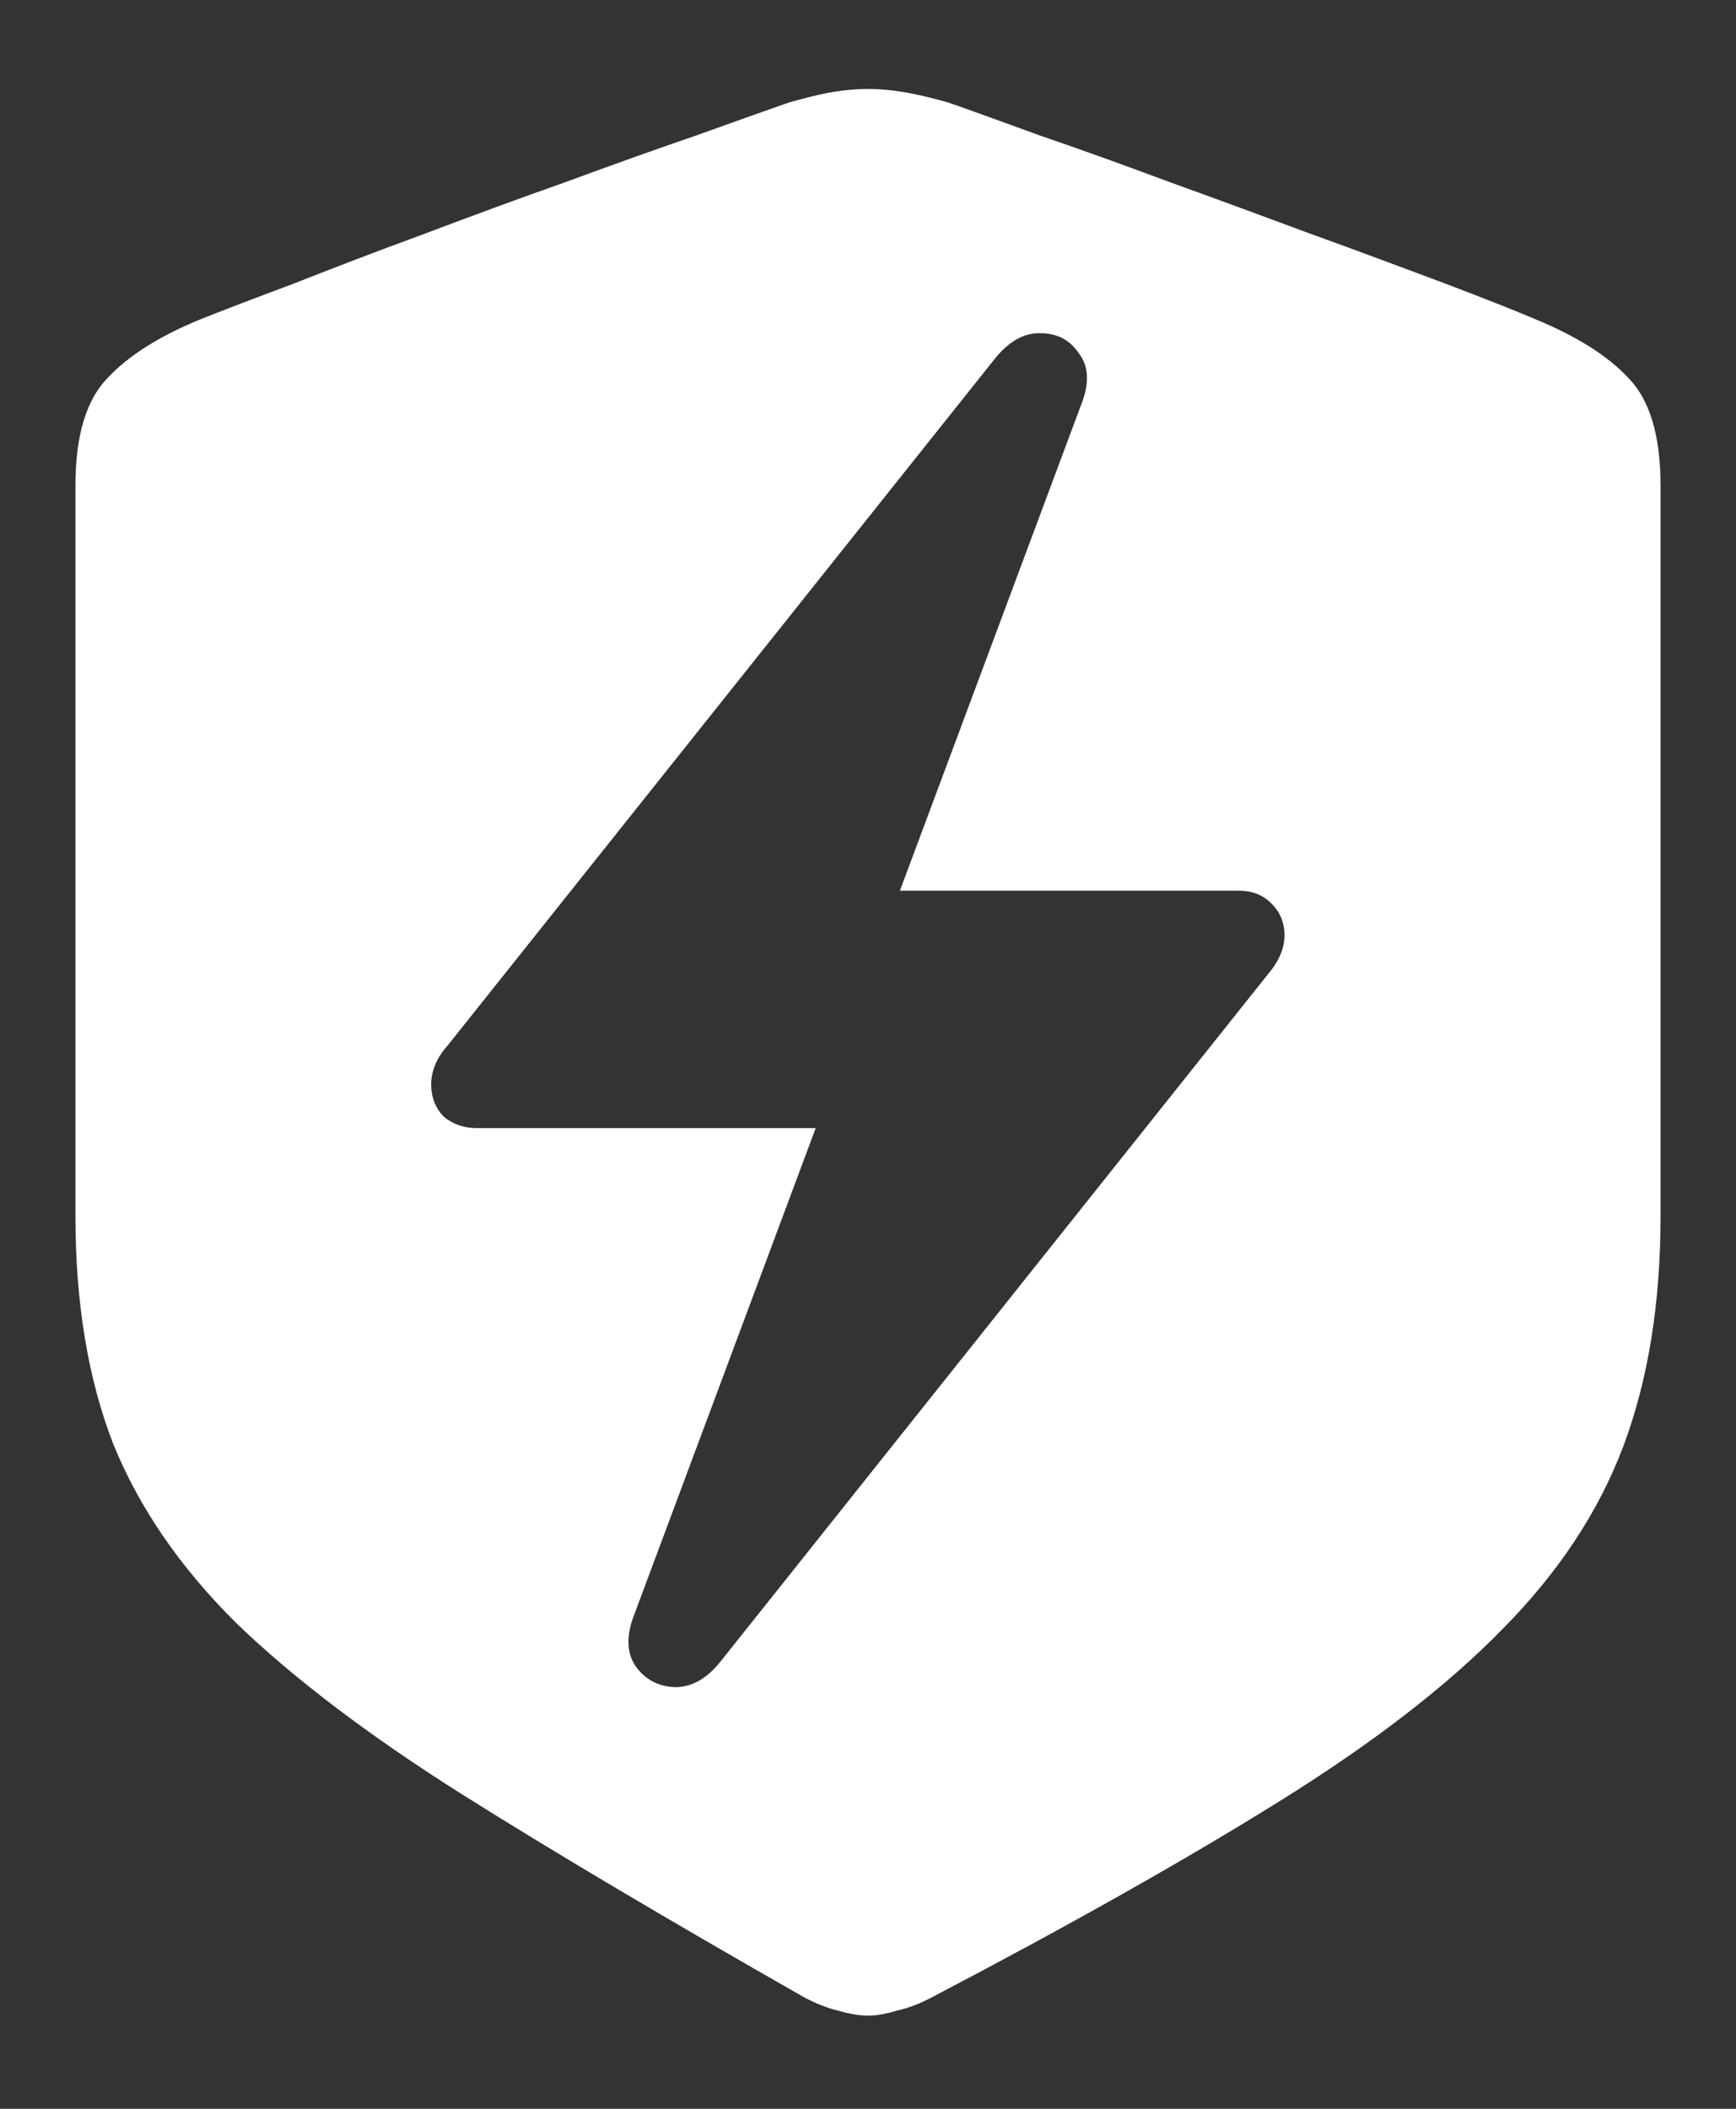 <?xml version="1.0" encoding="UTF-8"?>
<svg xmlns="http://www.w3.org/2000/svg" xmlns:xlink="http://www.w3.org/1999/xlink" width="24" height="29.143" viewBox="0 0 24 29.143" version="1.1">
<rect x="0" y="0" width="24" height="29.143" fill="#333333" stroke="none"/>
<g id="surface1">
<path style=" stroke:none;fill-rule:nonzero;fill:rgb(100%,100%,100%);fill-opacity:1;" d="M 12 27.855 C 12.105 27.855 12.238 27.836 12.387 27.789 C 12.551 27.754 12.715 27.691 12.883 27.602 C 14.793 26.602 16.395 25.699 17.68 24.898 C 18.973 24.094 20.004 23.301 20.773 22.512 C 21.551 21.727 22.105 20.883 22.445 19.98 C 22.785 19.07 22.957 18.012 22.957 16.809 L 22.957 6.711 C 22.957 6.023 22.809 5.527 22.512 5.223 C 22.227 4.918 21.805 4.652 21.242 4.418 C 20.93 4.285 20.5 4.117 19.957 3.91 C 19.41 3.707 18.809 3.48 18.148 3.242 C 17.496 3 16.84 2.758 16.18 2.52 C 15.527 2.277 14.93 2.062 14.383 1.875 C 13.848 1.68 13.426 1.527 13.113 1.418 C 12.934 1.367 12.75 1.32 12.562 1.285 C 12.375 1.25 12.188 1.23 12 1.23 C 11.812 1.23 11.625 1.25 11.438 1.285 C 11.258 1.32 11.082 1.367 10.902 1.418 C 10.59 1.527 10.16 1.68 9.617 1.875 C 9.07 2.062 8.469 2.277 7.809 2.52 C 7.156 2.75 6.5 2.992 5.84 3.242 C 5.188 3.48 4.59 3.711 4.043 3.926 C 3.5 4.129 3.07 4.293 2.758 4.418 C 2.207 4.645 1.781 4.91 1.488 5.223 C 1.191 5.527 1.043 6.023 1.043 6.711 L 1.043 16.809 C 1.043 18.012 1.219 19.062 1.566 19.957 C 1.926 20.84 2.492 21.664 3.27 22.434 C 4.055 23.191 5.09 23.977 6.375 24.789 C 7.668 25.602 9.25 26.539 11.117 27.602 C 11.285 27.691 11.445 27.754 11.598 27.789 C 11.758 27.836 11.895 27.855 12 27.855 Z M 5.961 14.988 C 5.961 14.801 6.035 14.621 6.188 14.449 L 13.754 4.957 C 13.949 4.715 14.16 4.598 14.383 4.605 C 14.617 4.605 14.793 4.699 14.918 4.887 C 15.055 5.066 15.062 5.305 14.945 5.598 L 12.441 12.309 L 17.129 12.309 C 17.309 12.309 17.457 12.367 17.57 12.48 C 17.695 12.598 17.758 12.746 17.758 12.926 C 17.758 13.102 17.684 13.281 17.531 13.461 L 9.965 22.957 C 9.777 23.195 9.566 23.316 9.336 23.316 C 9.102 23.309 8.918 23.211 8.785 23.023 C 8.66 22.836 8.656 22.594 8.773 22.301 L 11.277 15.59 L 6.59 15.59 C 6.41 15.59 6.258 15.535 6.133 15.43 C 6.02 15.312 5.961 15.164 5.961 14.988 Z M 5.961 14.988 "/>
</g>
</svg>
